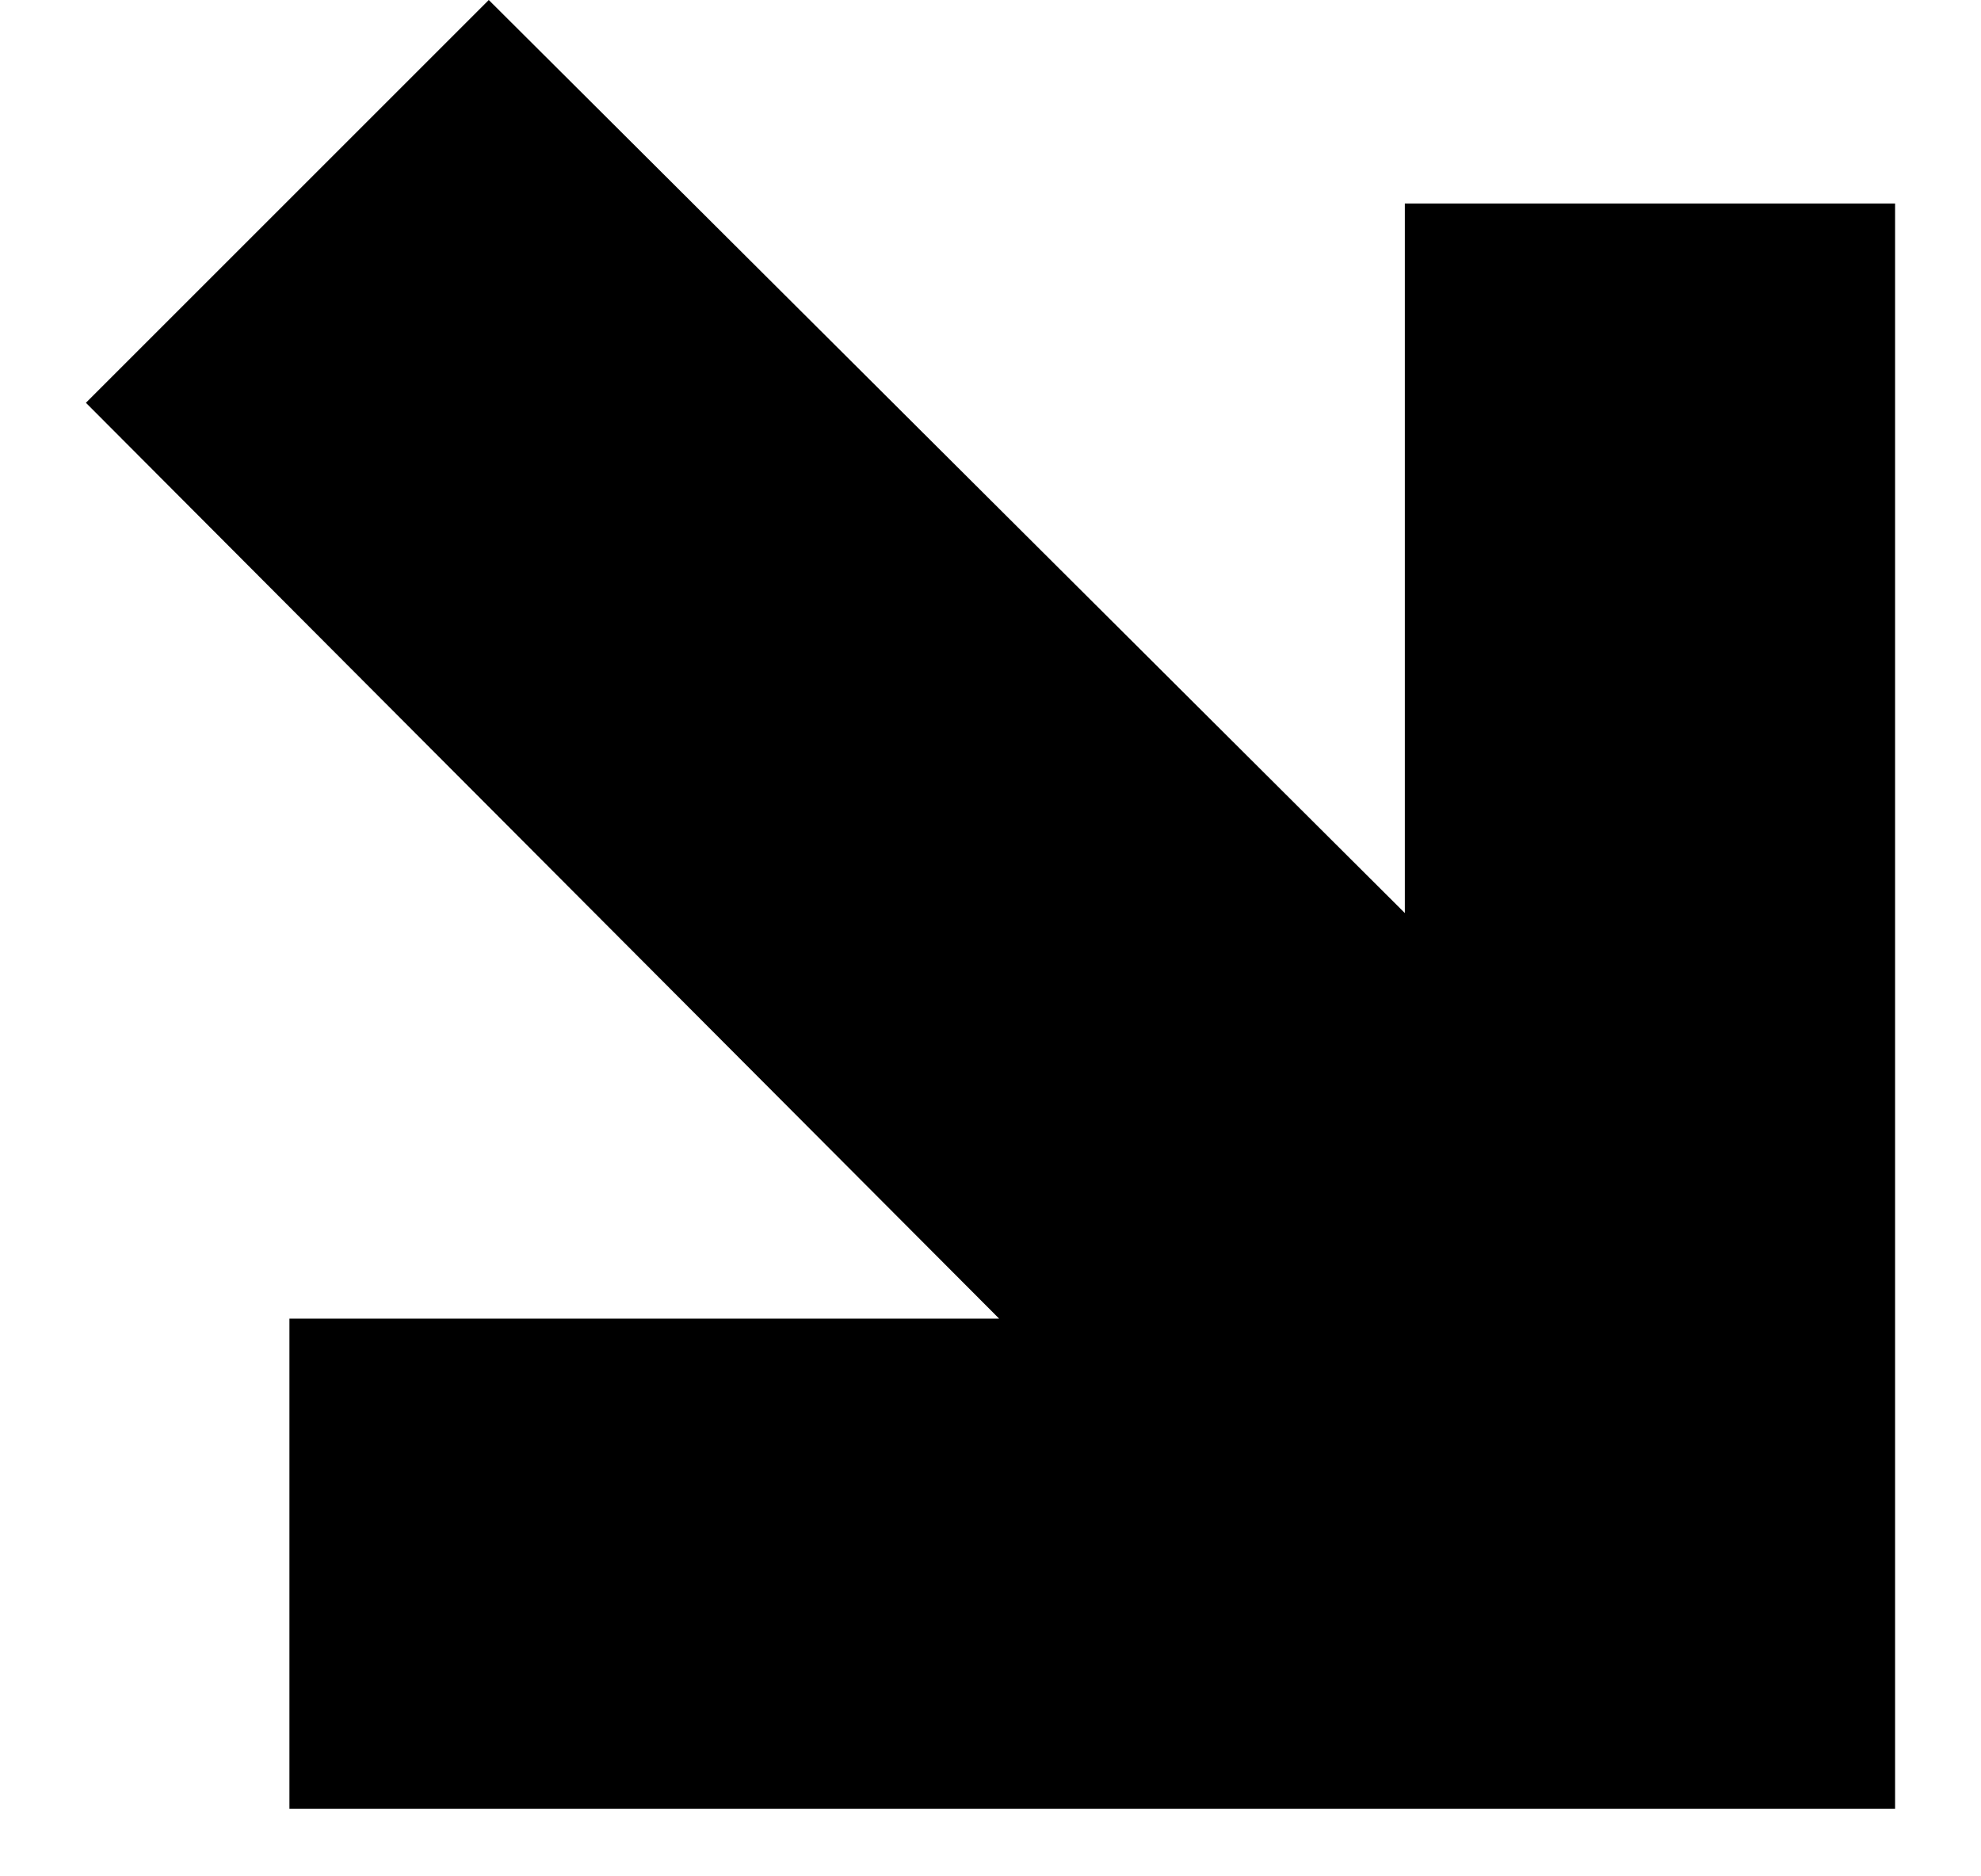 <svg width="19" height="18" viewBox="0 0 19 18" fill="none" xmlns="http://www.w3.org/2000/svg">
<path d="M13.474 8.759V1.952H18.176V17.352H2.776V12.65H9.583L0.824 3.864L4.688 0L13.474 8.759Z" fill="black"/>
</svg>
